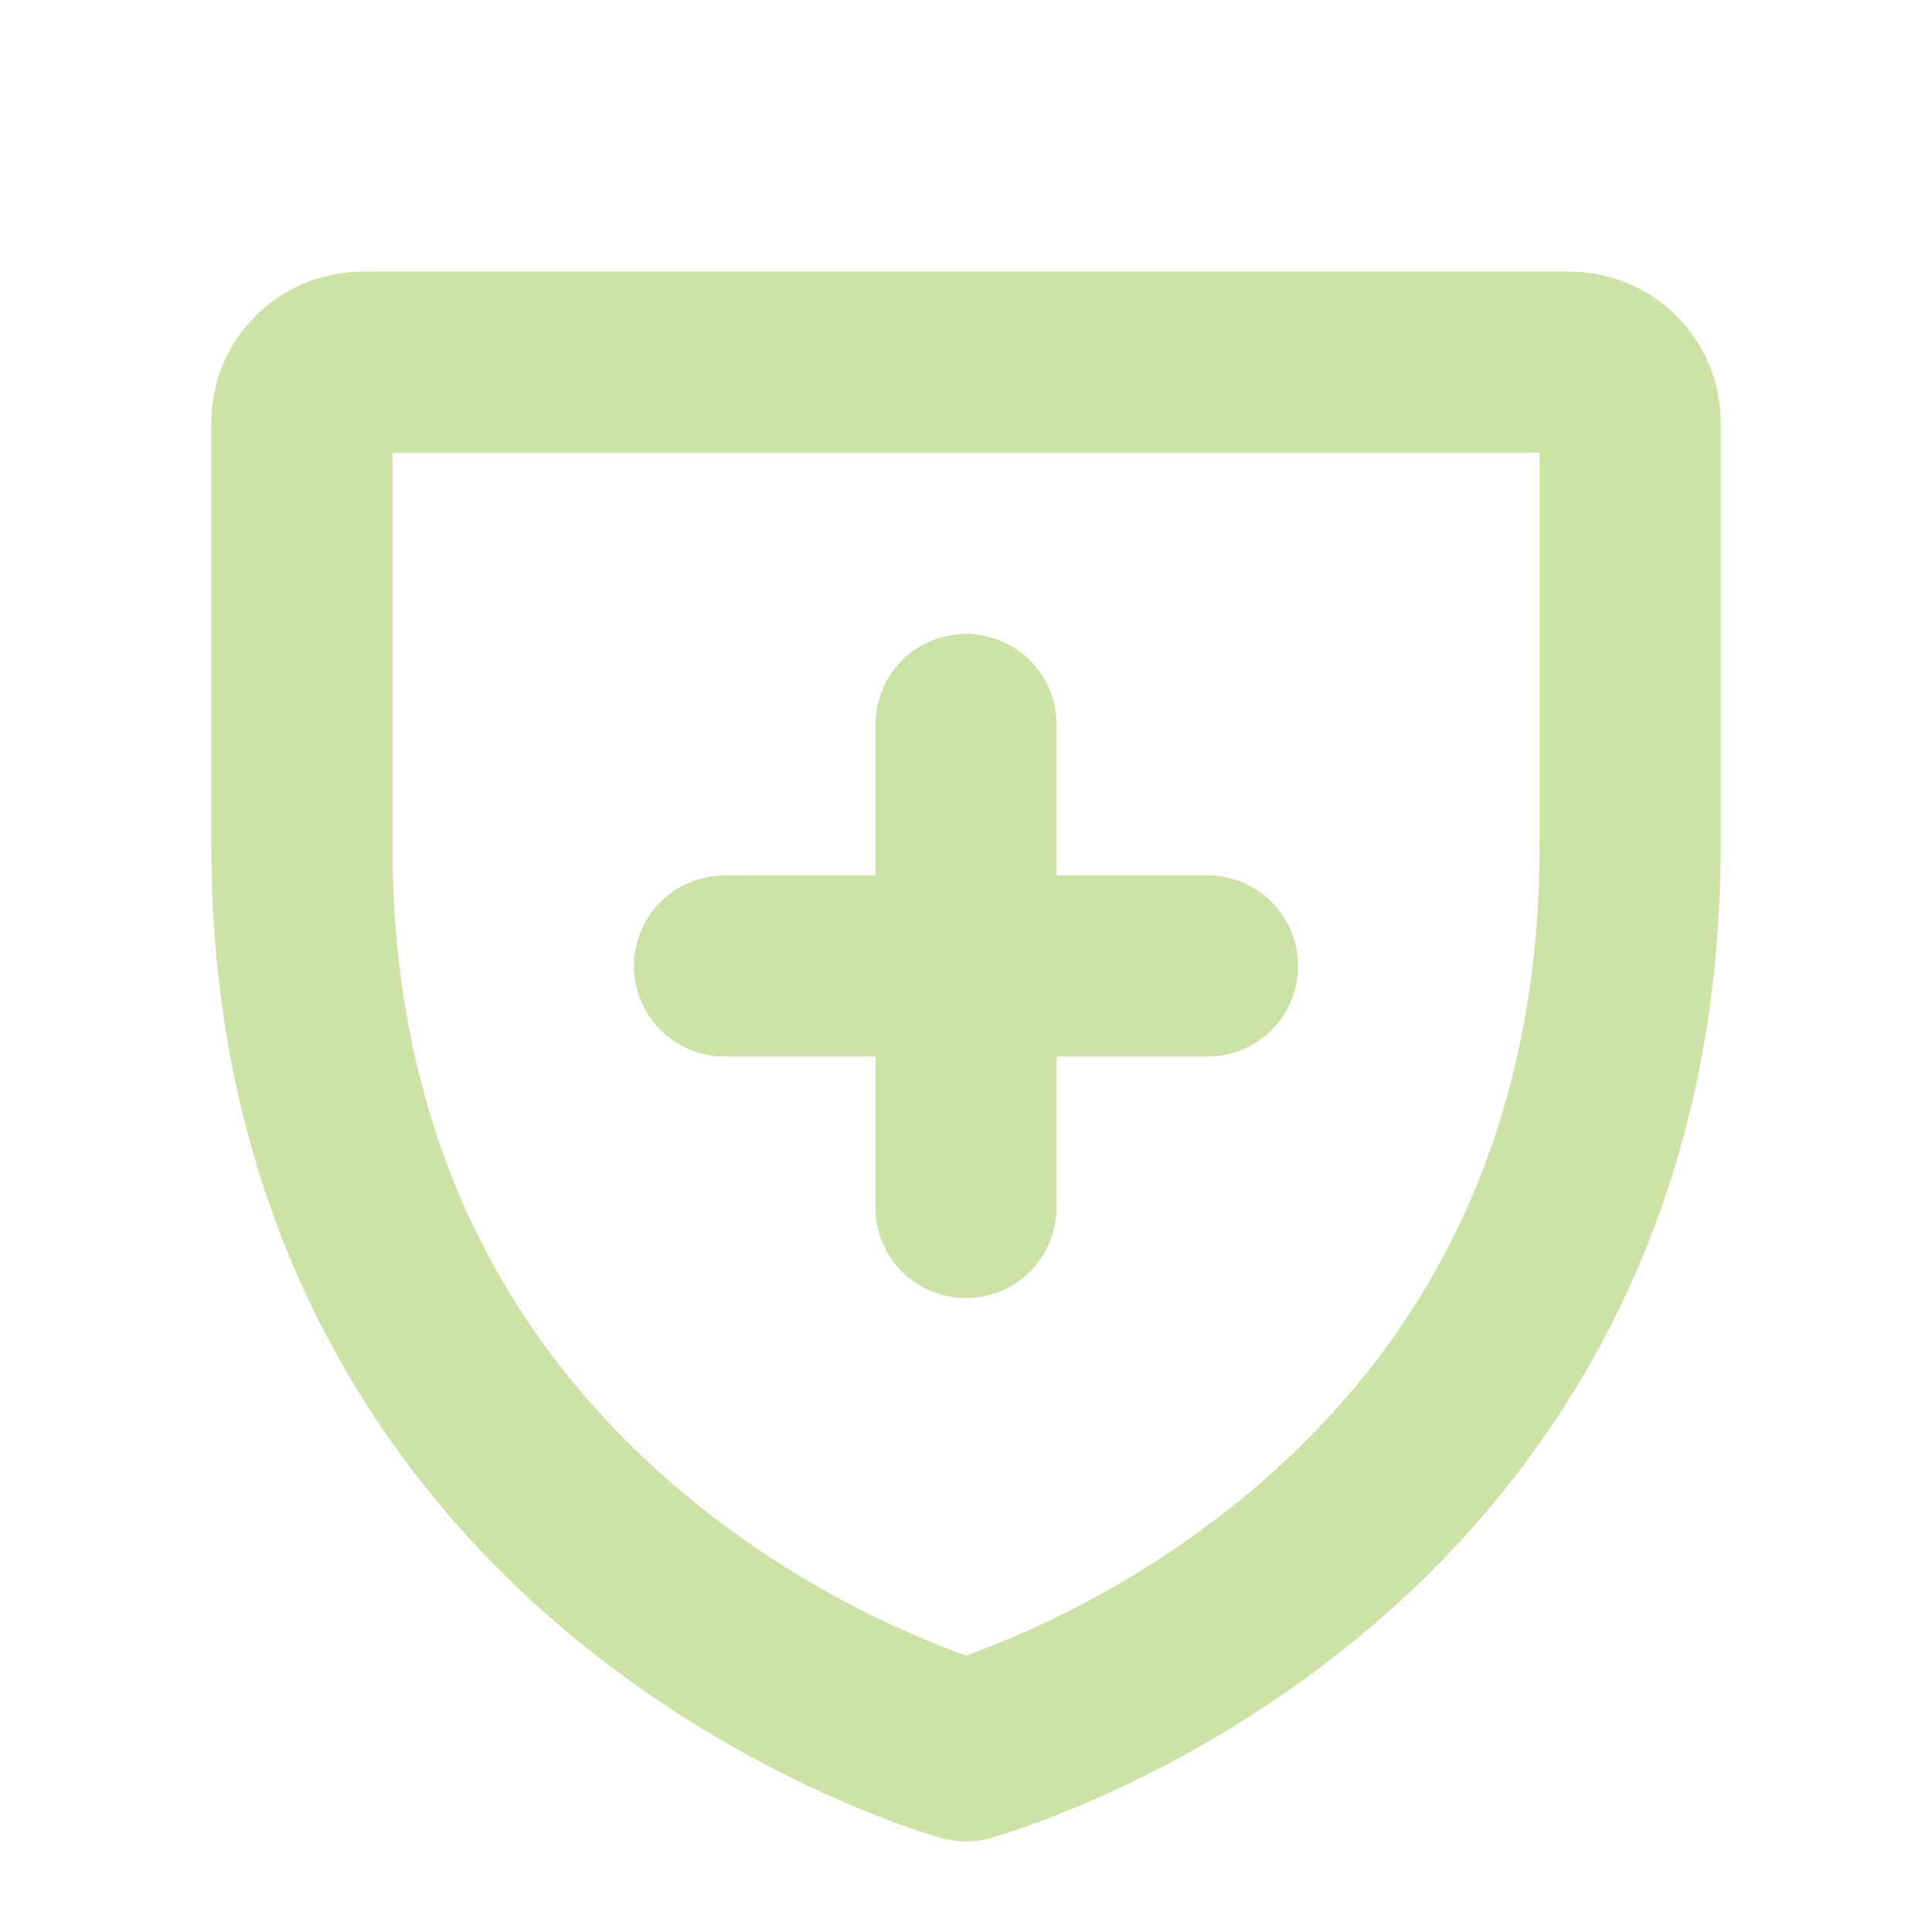 <svg width="32" height="32" viewBox="0 0 32 32" fill="none" xmlns="http://www.w3.org/2000/svg">
<path d="M10.5 16C10.5 15.602 10.658 15.221 10.939 14.939C11.221 14.658 11.602 14.5 12 14.5H14.5V12C14.5 11.602 14.658 11.221 14.939 10.939C15.221 10.658 15.602 10.5 16 10.5C16.398 10.5 16.779 10.658 17.061 10.939C17.342 11.221 17.5 11.602 17.5 12V14.5H20C20.398 14.5 20.779 14.658 21.061 14.939C21.342 15.221 21.5 15.602 21.5 16C21.5 16.398 21.342 16.779 21.061 17.061C20.779 17.342 20.398 17.5 20 17.5H17.5V20C17.5 20.398 17.342 20.779 17.061 21.061C16.779 21.342 16.398 21.5 16 21.5C15.602 21.5 15.221 21.342 14.939 21.061C14.658 20.779 14.5 20.398 14.5 20V17.5H12C11.602 17.5 11.221 17.342 10.939 17.061C10.658 16.779 10.5 16.398 10.5 16ZM28.5 7V14C28.5 20.786 25.21 24.902 22.45 27.161C19.486 29.585 16.52 30.411 16.395 30.448C16.136 30.517 15.864 30.517 15.605 30.448C15.48 30.413 12.514 29.585 9.55 27.161C6.79 24.902 3.5 20.786 3.5 14V7C3.5 6.337 3.763 5.701 4.232 5.232C4.701 4.763 5.337 4.5 6 4.5H26C26.663 4.5 27.299 4.763 27.768 5.232C28.237 5.701 28.5 6.337 28.5 7ZM25.5 7.5H6.5V14C6.5 18.464 8.136 22.086 11.364 24.769C12.747 25.911 14.315 26.808 16 27.422C17.685 26.808 19.253 25.91 20.636 24.769C23.864 22.086 25.5 18.464 25.5 14V7.5Z" fill="#81B622" fill-opacity="0.4"/>
</svg>
